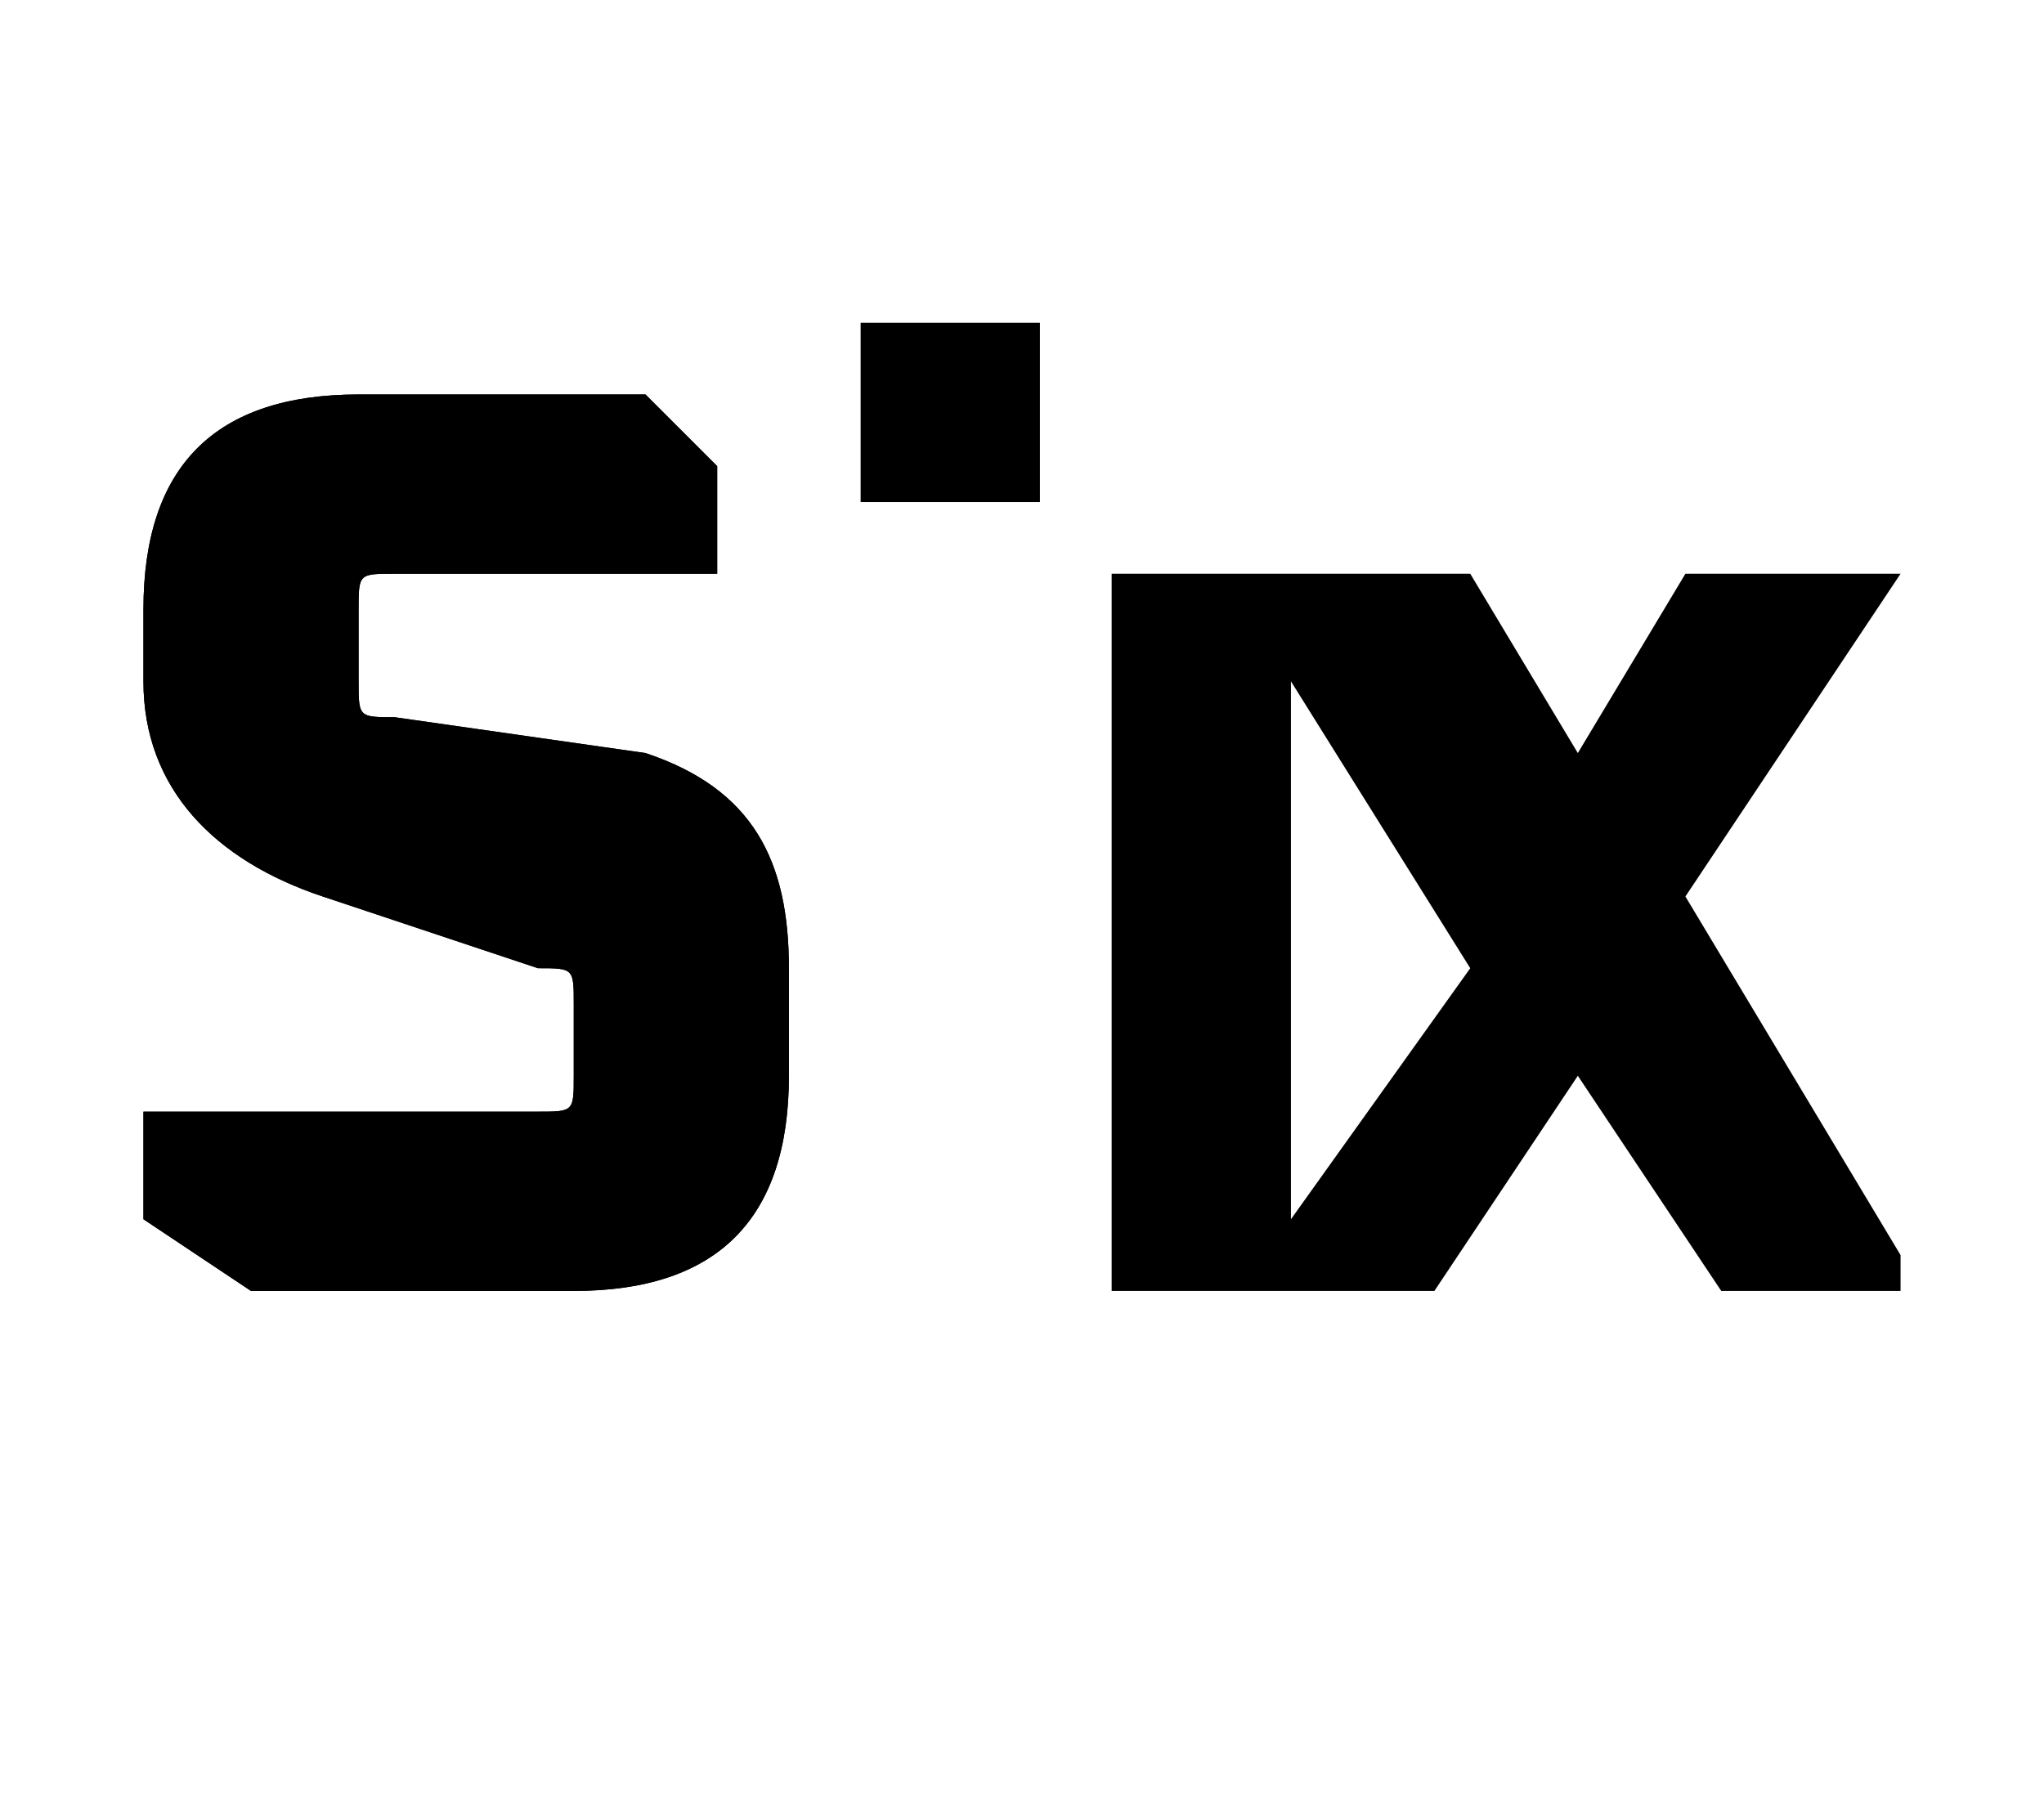 <?xml version="1.0" encoding="utf-8"?>
<!-- Generator: Adobe Illustrator 26.5.0, SVG Export Plug-In . SVG Version: 6.00 Build 0)  -->
<svg version="1.1" id="Camada_1" xmlns="http://www.w3.org/2000/svg" xmlns:xlink="http://www.w3.org/1999/xlink" x="0px" y="0px"
	 viewBox="0 0 5.7 5" style="enable-background:new 0 0 5.7 5;" xml:space="preserve">
<g>
	<g>
		<g>
			<path d="M0.4,3.4V3.1h1.1c0.1,0,0.1,0,0.1-0.1V2.8c0-0.1,0-0.1-0.1-0.1L0.9,2.5C0.6,2.4,0.4,2.2,0.4,1.9V1.7
				c0-0.4,0.2-0.6,0.6-0.6h0.8L2,1.3v0.3H1.1C1,1.6,1,1.6,1,1.7v0.2C1,2,1,2,1.1,2l0.7,0.1c0.3,0.1,0.4,0.3,0.4,0.6V3
				c0,0.4-0.2,0.6-0.6,0.6H0.7L0.4,3.4z"/>
			<path d="M5.3,1.6H4.7L4.4,2.1L4.1,1.6h-1v2H4L4.4,3l0.4,0.6h0.5V3.5l-0.6-1L5.3,1.6z M3.6,3.4V1.9l0.5,0.8L3.6,3.4z"/>
		</g>
	</g>
	<g>
		<g>
			<path d="M0.4,3.4V3.1h1.1c0.1,0,0.1,0,0.1-0.1V2.8c0-0.1,0-0.1-0.1-0.1L0.9,2.5C0.6,2.4,0.4,2.2,0.4,1.9V1.7
				c0-0.4,0.2-0.6,0.6-0.6h0.8L2,1.3v0.3H1.1C1,1.6,1,1.6,1,1.7v0.2C1,2,1,2,1.1,2l0.7,0.1c0.3,0.1,0.4,0.3,0.4,0.6V3
				c0,0.4-0.2,0.6-0.6,0.6H0.7L0.4,3.4z"/>
		</g>
		<rect x="2.4" y="0.9" width="0.5" height="0.5"/>
	</g>
</g>
</svg>
